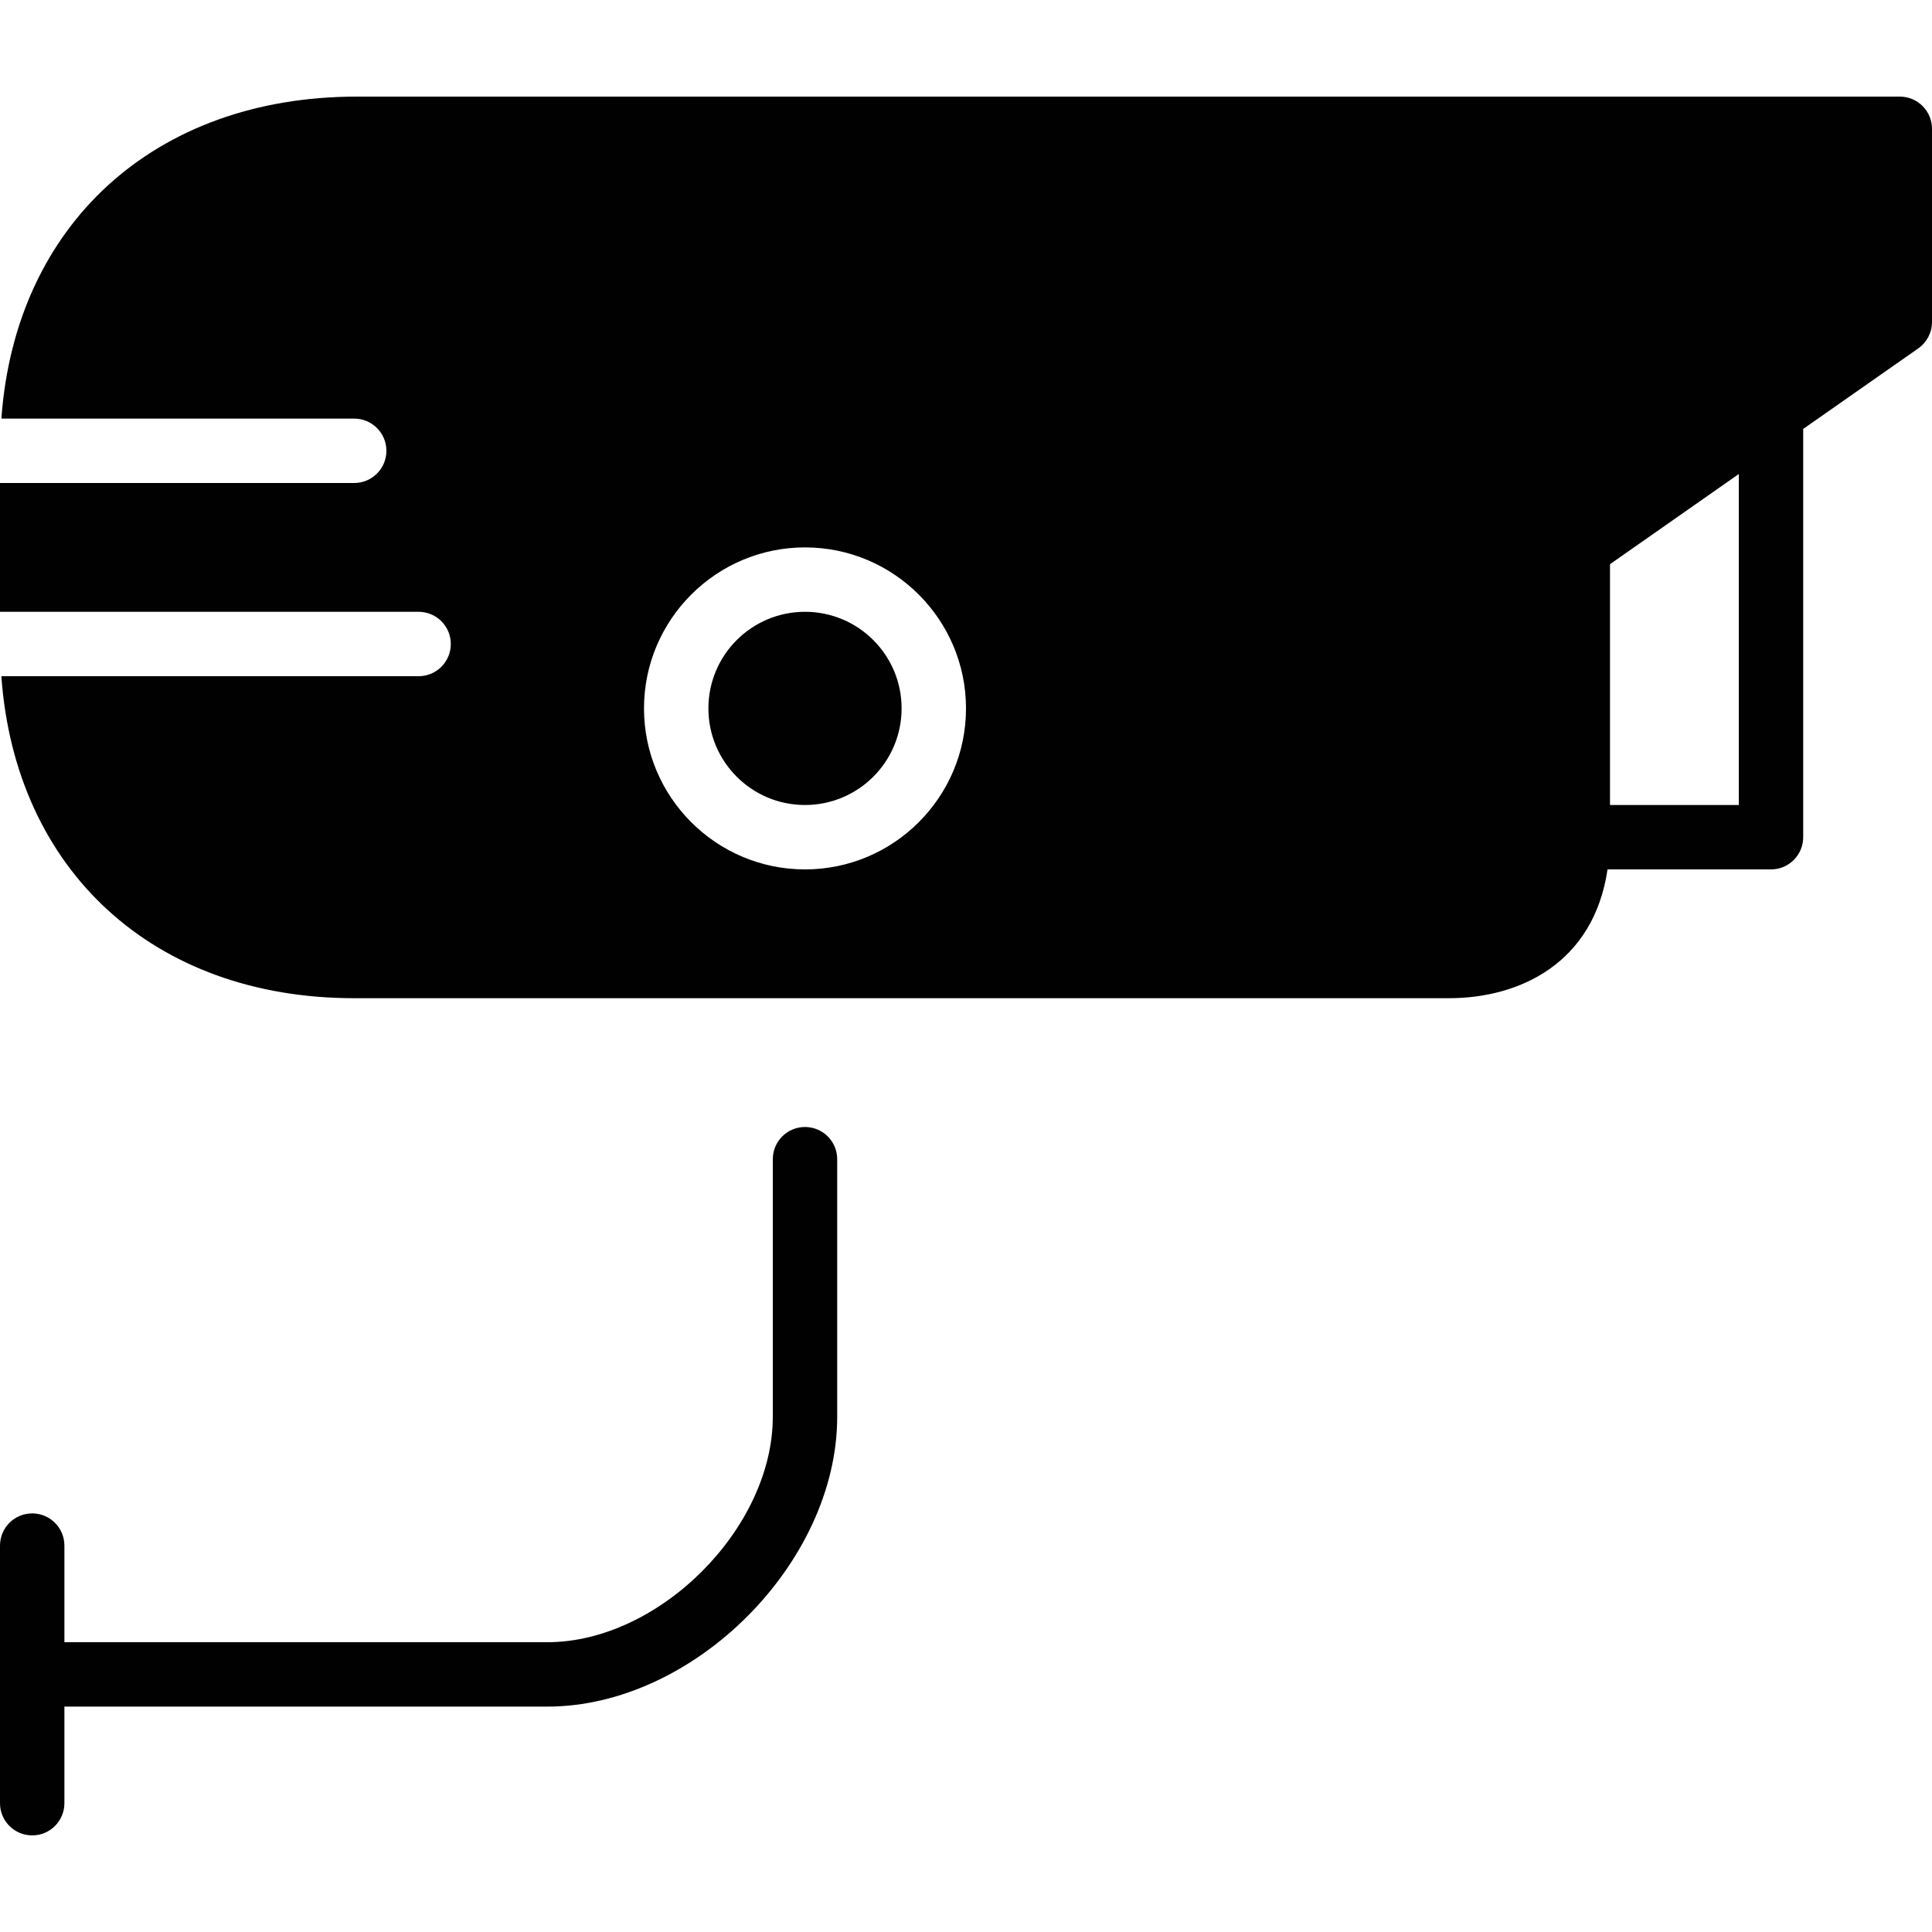 <?xml version="1.0" encoding="utf-8"?>
<!-- Generator: Adobe Illustrator 17.0.0, SVG Export Plug-In . SVG Version: 6.00 Build 0)  -->
<!DOCTYPE svg PUBLIC "-//W3C//DTD SVG 1.1//EN" "http://www.w3.org/Graphics/SVG/1.1/DTD/svg11.dtd">
<svg version="1.1" id="Layer_2" xmlns="http://www.w3.org/2000/svg" xmlns:xlink="http://www.w3.org/1999/xlink" x="0px" y="0px"
	 width="60px" height="60px" viewBox="0 0 60 60" enable-background="new 0 0 60 60" xml:space="preserve">
<g>
	<path fill="#010101" d="M25,35c-0.553,0-1,0.448-1,1v8c0,3.467-3.532,7-7,7H2v-3c0-0.552-0.447-1-1-1c-0.553,0-1,0.448-1,1v8
		c0,0.552,0.447,1,1,1c0.553,0,1-0.448,1-1v-3h15c4.542,0,9-4.458,9-9v-8C26,35.448,25.553,35,25,35z"/>
	<circle fill="#010101" cx="25" cy="22" r="3"/>
	<path fill="#010101" d="M59,3H11.088C4.799,3,0.474,6.979,0.043,13H11c0.553,0,1,0.448,1,1c0,0.552-0.447,1-1,1H0v4h13
		c0.553,0,1,0.448,1,1c0,0.552-0.447,1-1,1H0.042C0.471,27.022,4.761,31,11,31h34c2.183,0,4.494-1.078,4.923-4H55
		c0.553,0,1-0.448,1-1V13.321l3.573-2.501C59.841,10.632,60,10.326,60,10V4C60,3.448,59.553,3,59,3z M25,27c-2.757,0-5-2.243-5-5
		c0-2.757,2.243-5,5-5c2.757,0,5,2.243,5,5C30,24.757,27.757,27,25,27z M54,25h-4v-7.479l4-2.8V25z"/>
</g>
</svg>
